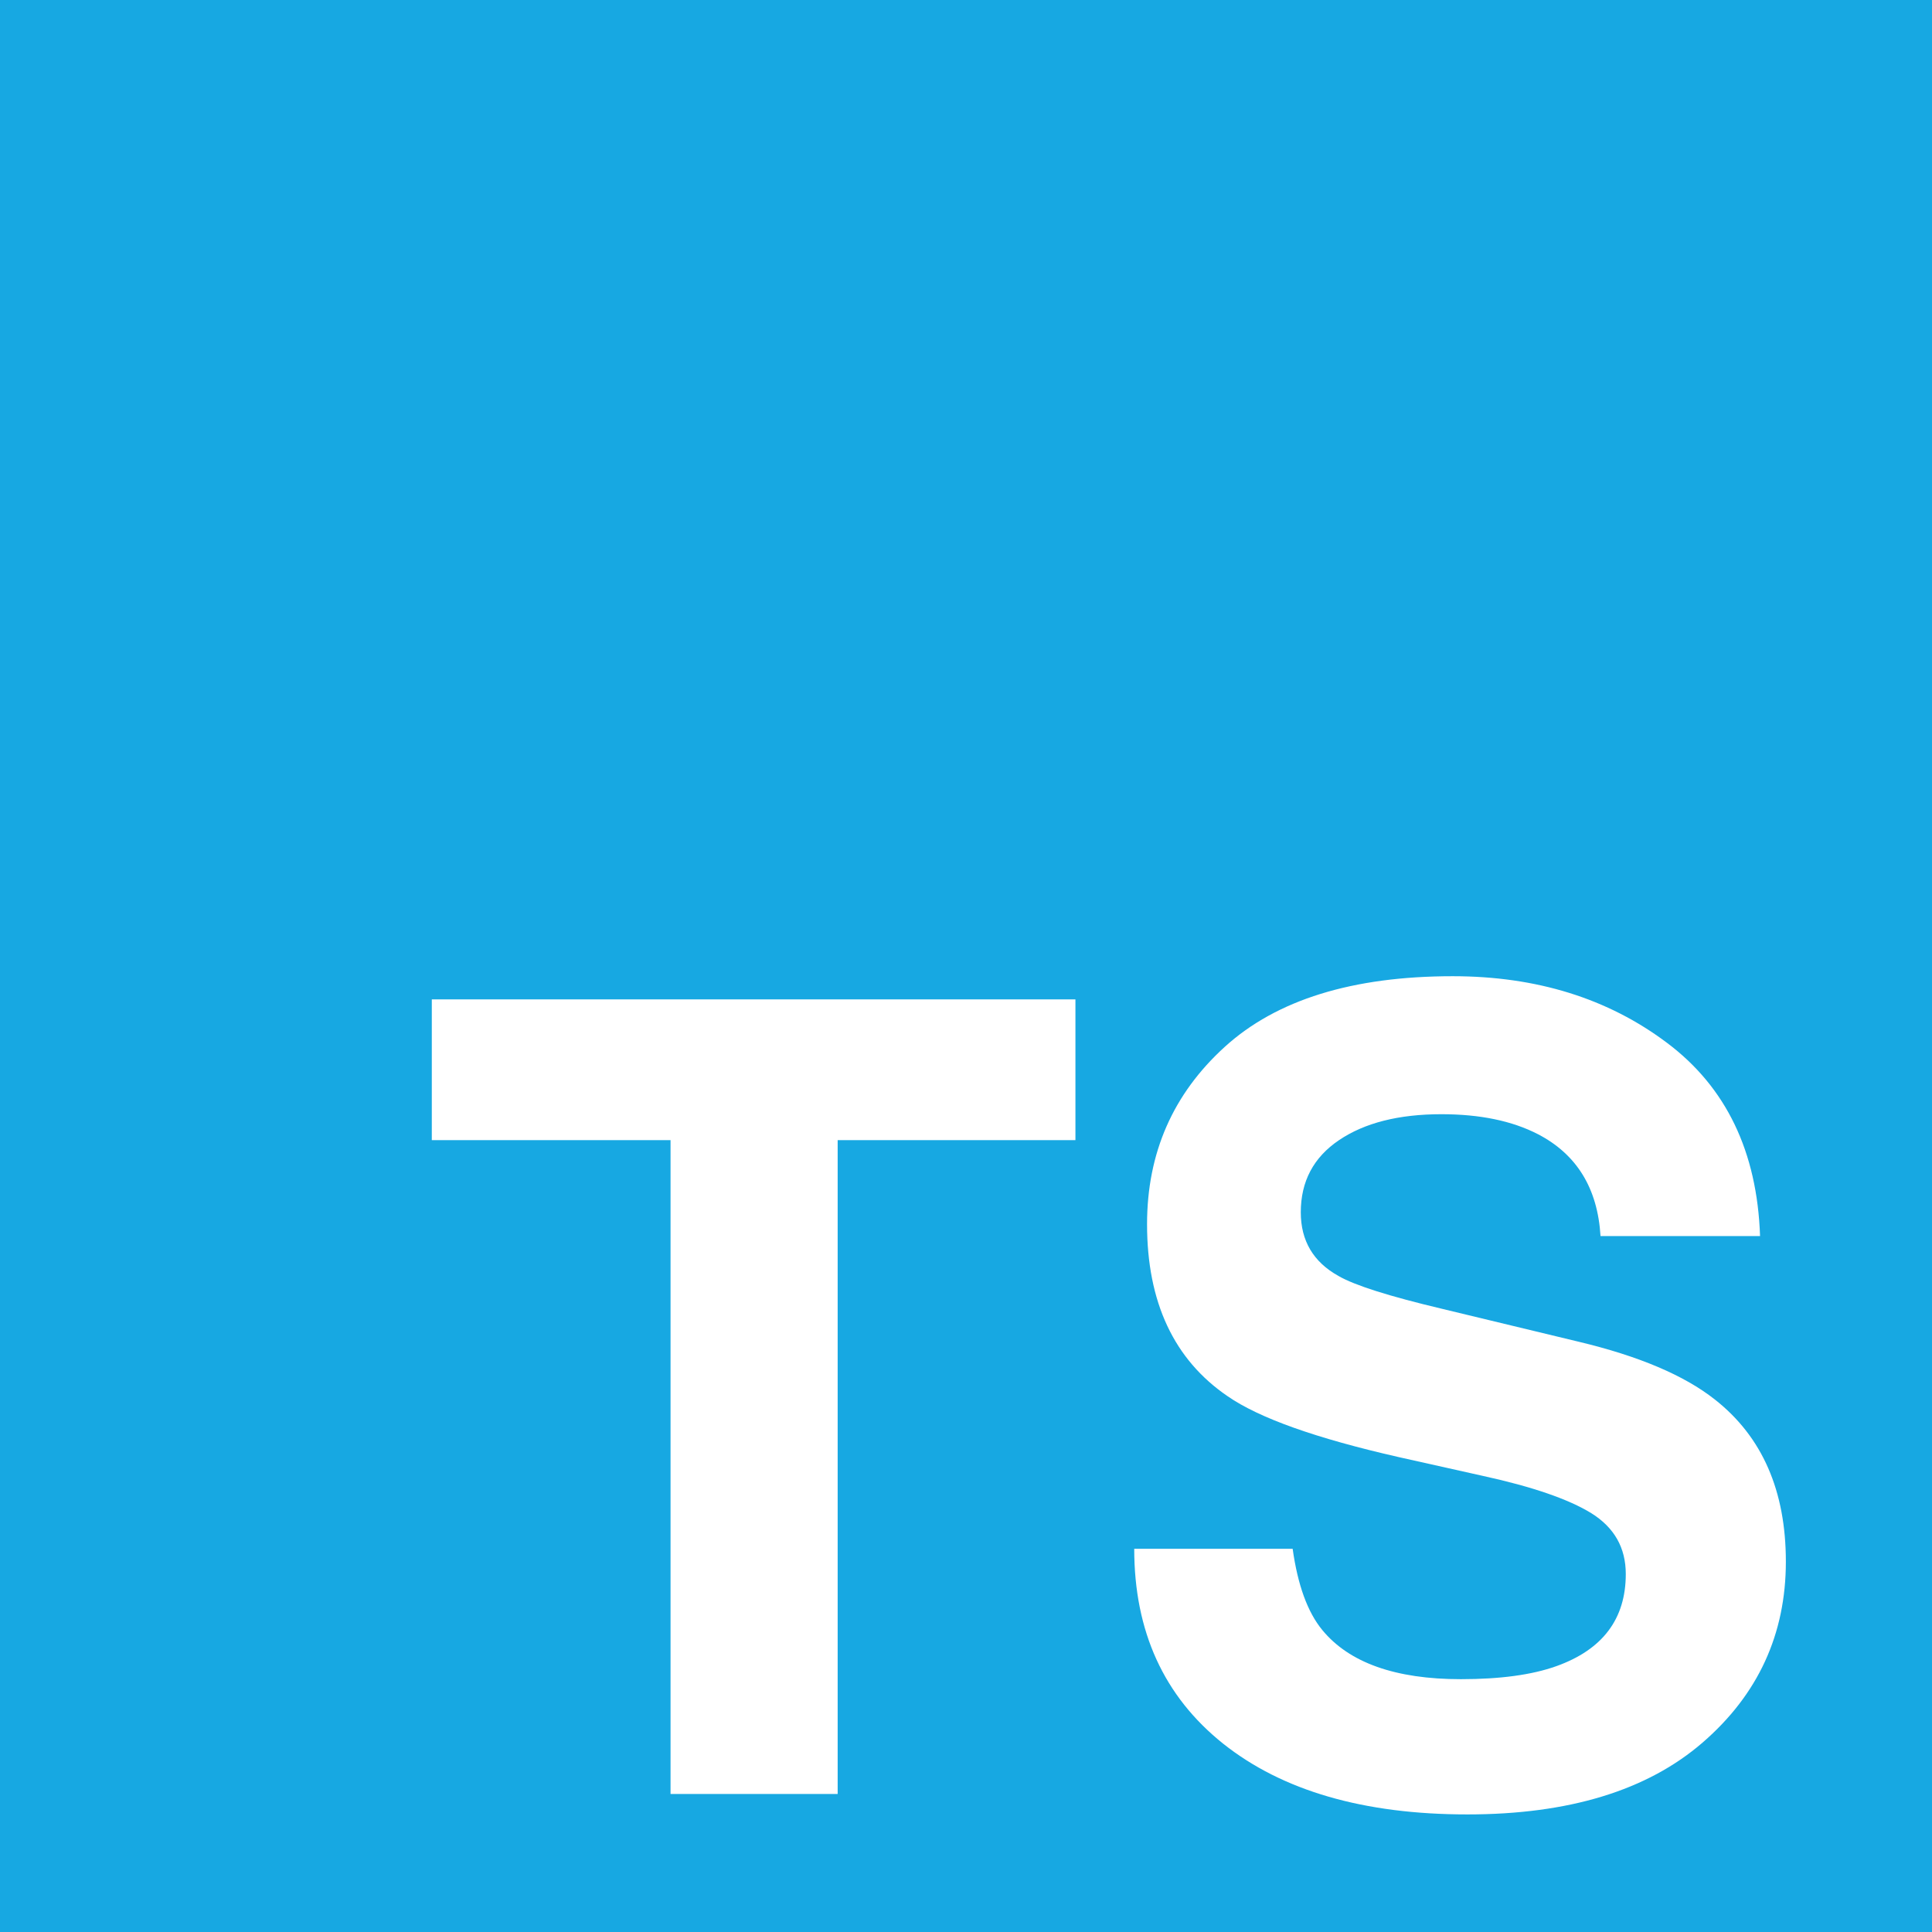 
<svg width="14px" height="14px" viewBox="0 0 14 14" version="1.1" xmlns="http://www.w3.org/2000/svg" xmlns:xlink="http://www.w3.org/1999/xlink">
    <!-- Generator: Sketch 46.2 (44496) - http://www.bohemiancoding.com/sketch -->
    <desc>Created with Sketch.</desc>
    <defs></defs>
    <g id="Page-1" stroke="none" stroke-width="1" fill="none" fill-rule="evenodd">
        <g id="ts">
            <rect id="Rectangle-3" fill="#17A8E2" fill-rule="nonzero" x="0" y="0" width="14" height="14"></rect>
            <g id="TS" transform="translate(3, 7)" fill="#FFFFFF">
                <path d="M4.793,0.242 L4.793,1.262 L3.07,1.262 L3.07,6 L1.859,6 L1.859,1.262 L0.129,1.262 L0.129,0.242 L4.793,0.242 Z M6.367,4.223 C6.404,4.486 6.475,4.682 6.582,4.812 C6.777,5.049 7.112,5.168 7.586,5.168 C7.87,5.168 8.1,5.137 8.277,5.074 C8.613,4.954 8.781,4.732 8.781,4.406 C8.781,4.216 8.698,4.069 8.531,3.965 C8.365,3.863 8.103,3.773 7.746,3.695 L7.137,3.559 C6.538,3.423 6.124,3.276 5.895,3.117 C5.507,2.852 5.312,2.436 5.312,1.871 C5.312,1.355 5.5,0.927 5.875,0.586 C6.25,0.245 6.801,0.074 7.527,0.074 C8.134,0.074 8.652,0.235 9.08,0.557 C9.508,0.878 9.733,1.345 9.754,1.957 L8.598,1.957 C8.577,1.611 8.426,1.365 8.145,1.219 C7.957,1.122 7.724,1.074 7.445,1.074 C7.135,1.074 6.888,1.137 6.703,1.262 C6.518,1.387 6.426,1.561 6.426,1.785 C6.426,1.991 6.517,2.145 6.699,2.246 C6.816,2.314 7.066,2.393 7.449,2.484 L8.441,2.723 C8.876,2.827 9.204,2.966 9.426,3.141 C9.77,3.411 9.941,3.803 9.941,4.316 C9.941,4.842 9.74,5.279 9.338,5.627 C8.936,5.975 8.367,6.148 7.633,6.148 C6.883,6.148 6.293,5.977 5.863,5.635 C5.434,5.292 5.219,4.822 5.219,4.223 L6.367,4.223 Z"></path>
            </g>
        </g>
    </g>
</svg>
